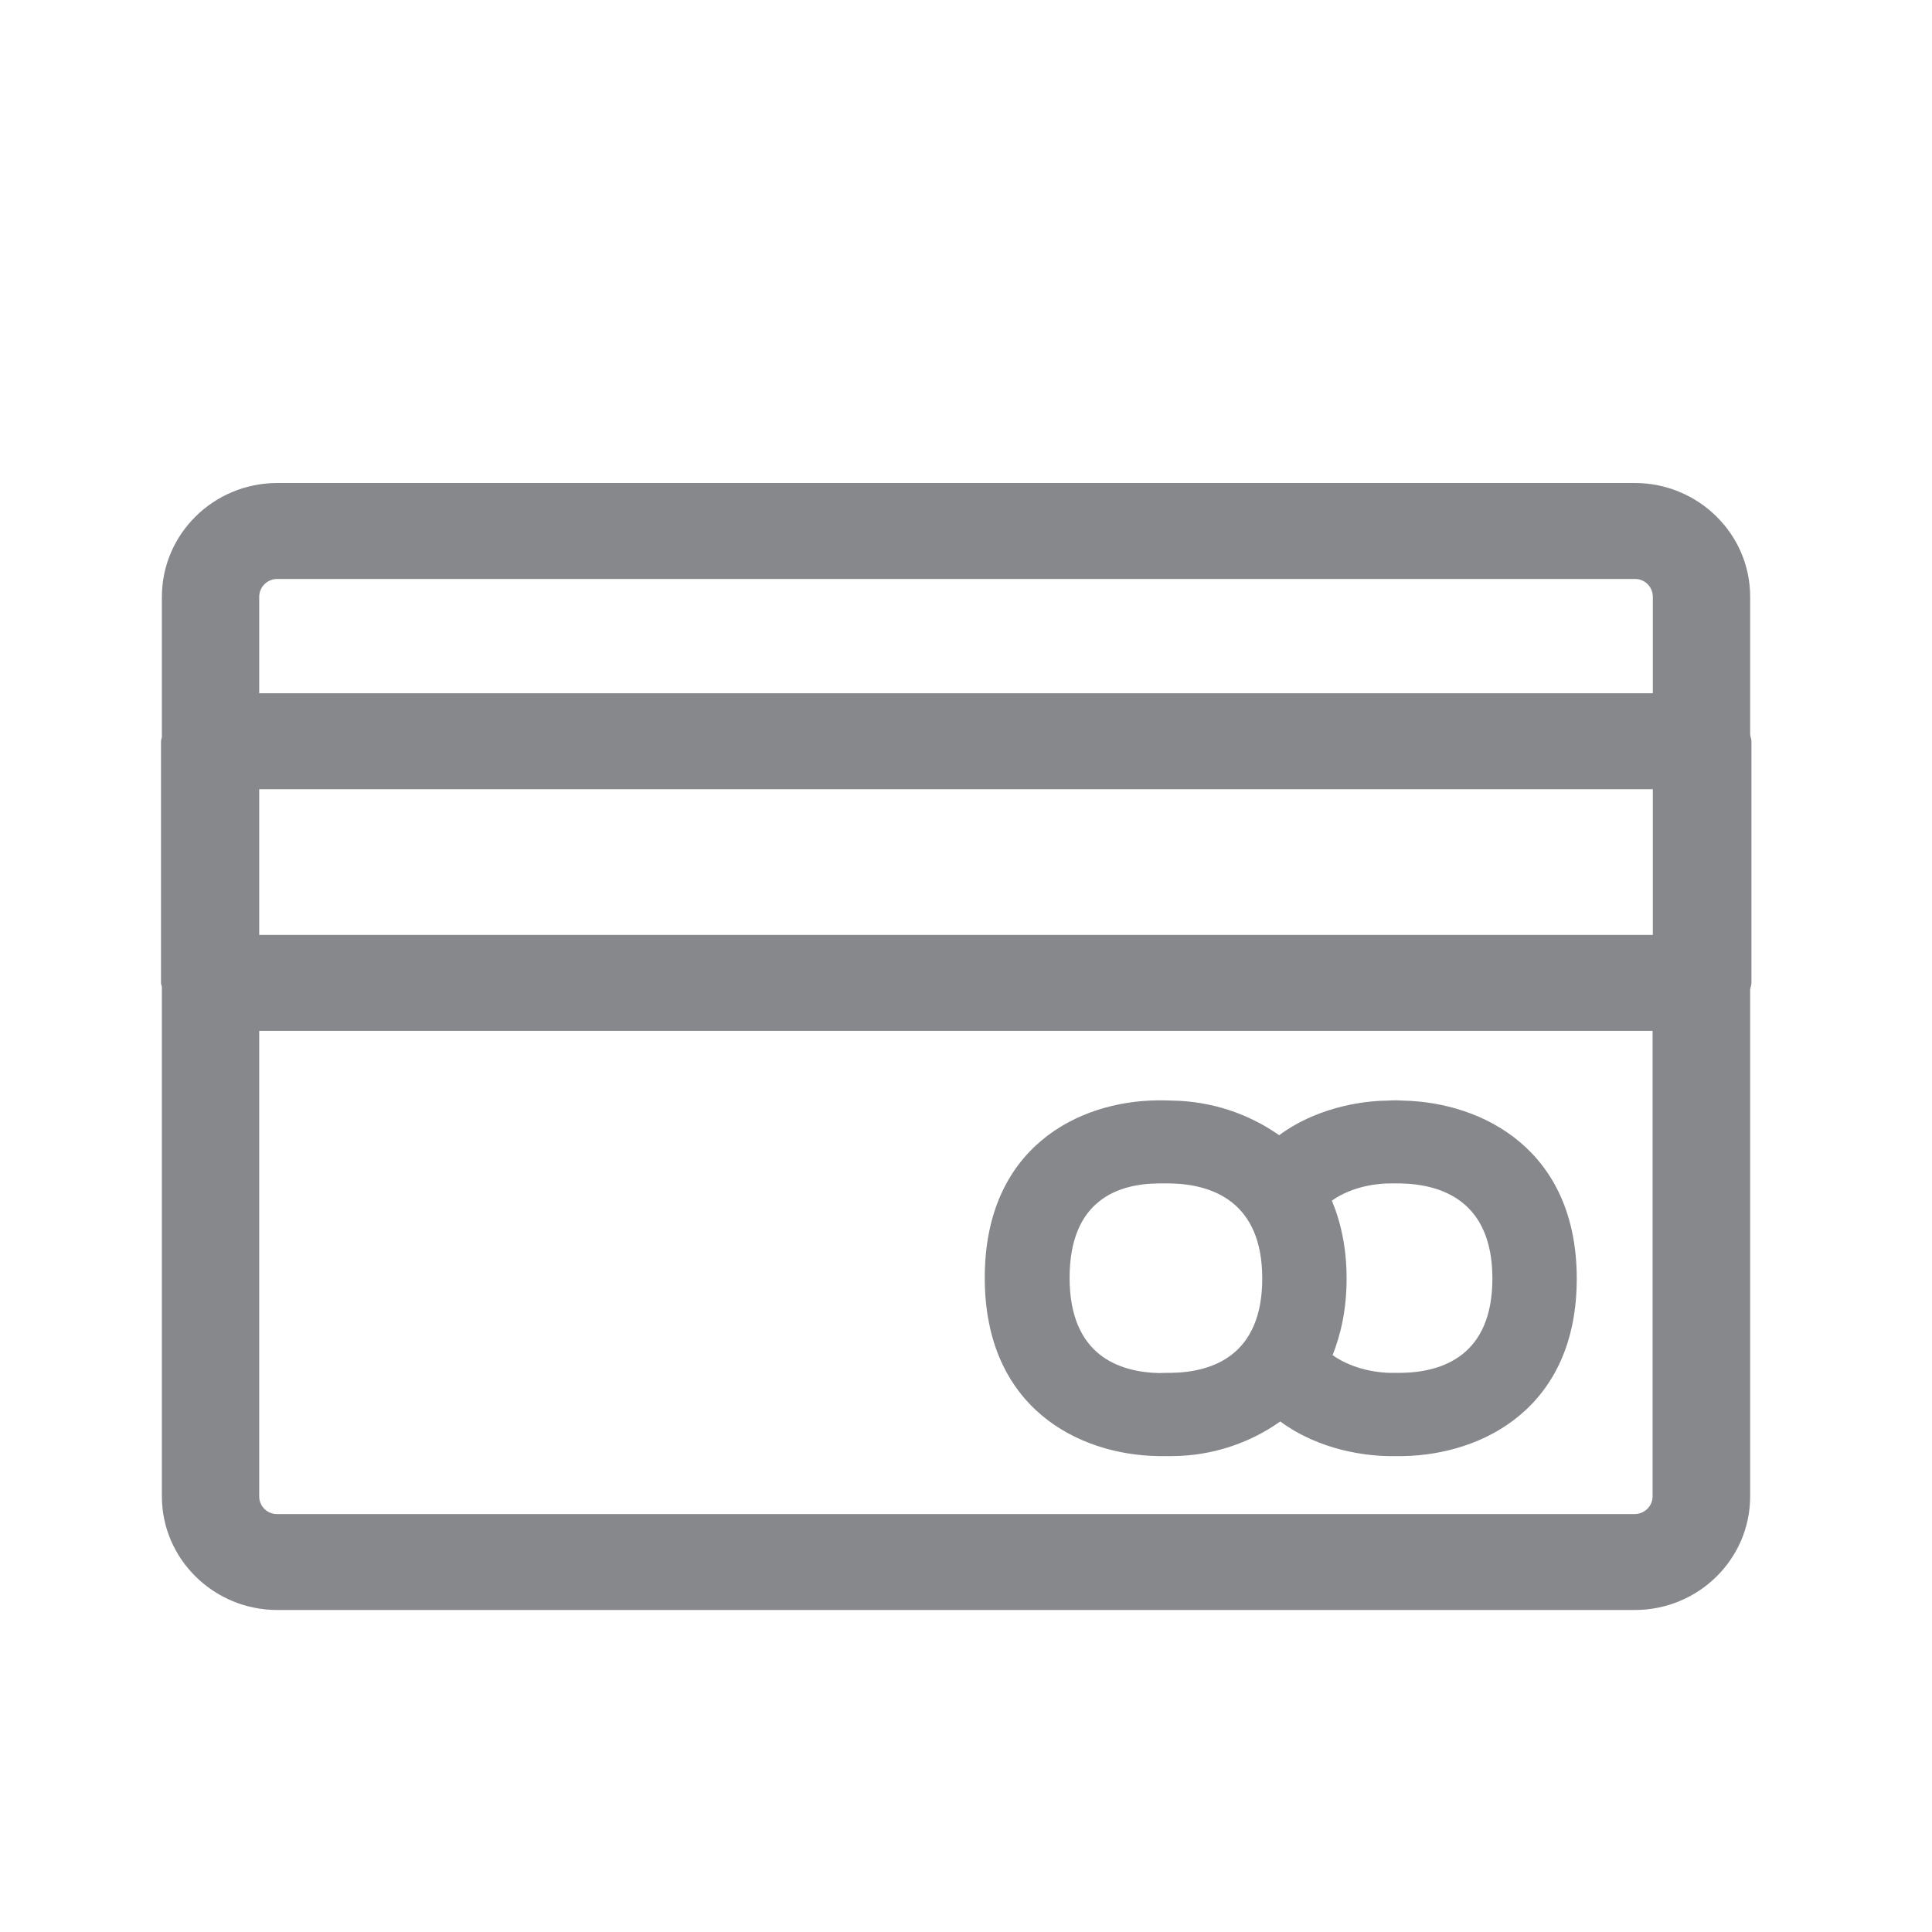 <svg width="24" height="24" viewBox="0 0 24 24" fill="none" xmlns="http://www.w3.org/2000/svg">
<path fill-rule="evenodd" clip-rule="evenodd" d="M20.307 18.808C20.428 18.808 20.529 18.71 20.529 18.589V12.806H3.22V18.589C3.22 18.712 3.321 18.811 3.445 18.808H20.307ZM3.445 7.192C3.321 7.192 3.22 7.29 3.22 7.414V8.612H20.532V7.414C20.532 7.29 20.433 7.192 20.31 7.192H3.445ZM3.22 11.614H20.532V9.804H3.22V11.614ZM21.757 9.208V12.21C21.757 12.241 21.743 12.266 21.741 12.294V18.589C21.741 19.367 21.1 20 20.307 20H3.445C2.655 20 2.011 19.367 2.011 18.589V12.258C2.008 12.244 2 12.227 2 12.21V9.208C2 9.191 2.008 9.174 2.011 9.157V7.414C2.011 6.635 2.652 6 3.445 6H20.307C21.097 6 21.741 6.633 21.741 7.411V9.123C21.743 9.151 21.757 9.177 21.757 9.208ZM17.411 17.054C17.926 17.045 18.539 16.834 18.539 15.882C18.539 14.928 17.92 14.712 17.4 14.701H17.259C17.139 14.701 16.81 14.726 16.545 14.915C16.658 15.187 16.728 15.505 16.728 15.882C16.728 16.253 16.661 16.565 16.554 16.834C16.824 17.026 17.158 17.054 17.273 17.054H17.411ZM14.552 17.054C15.067 17.045 15.68 16.834 15.68 15.882C15.68 14.928 15.061 14.712 14.541 14.701H14.395C13.889 14.704 13.287 14.909 13.287 15.873C13.287 16.837 13.9 17.048 14.412 17.057C14.409 17.054 14.552 17.054 14.552 17.054ZM17.431 13.672C18.423 13.694 19.587 14.287 19.587 15.884C19.587 17.484 18.423 18.072 17.428 18.088H17.254C16.987 18.085 16.405 18.026 15.904 17.658C15.514 17.934 15.047 18.085 14.566 18.088H14.392C13.397 18.074 12.233 17.487 12.233 15.873C12.233 14.259 13.391 13.678 14.381 13.669C14.443 13.669 14.504 13.669 14.566 13.672C15.041 13.68 15.502 13.829 15.89 14.102C16.413 13.717 17.029 13.672 17.245 13.672C17.307 13.666 17.375 13.669 17.431 13.672Z" fill="#86888C"/>
</svg>
